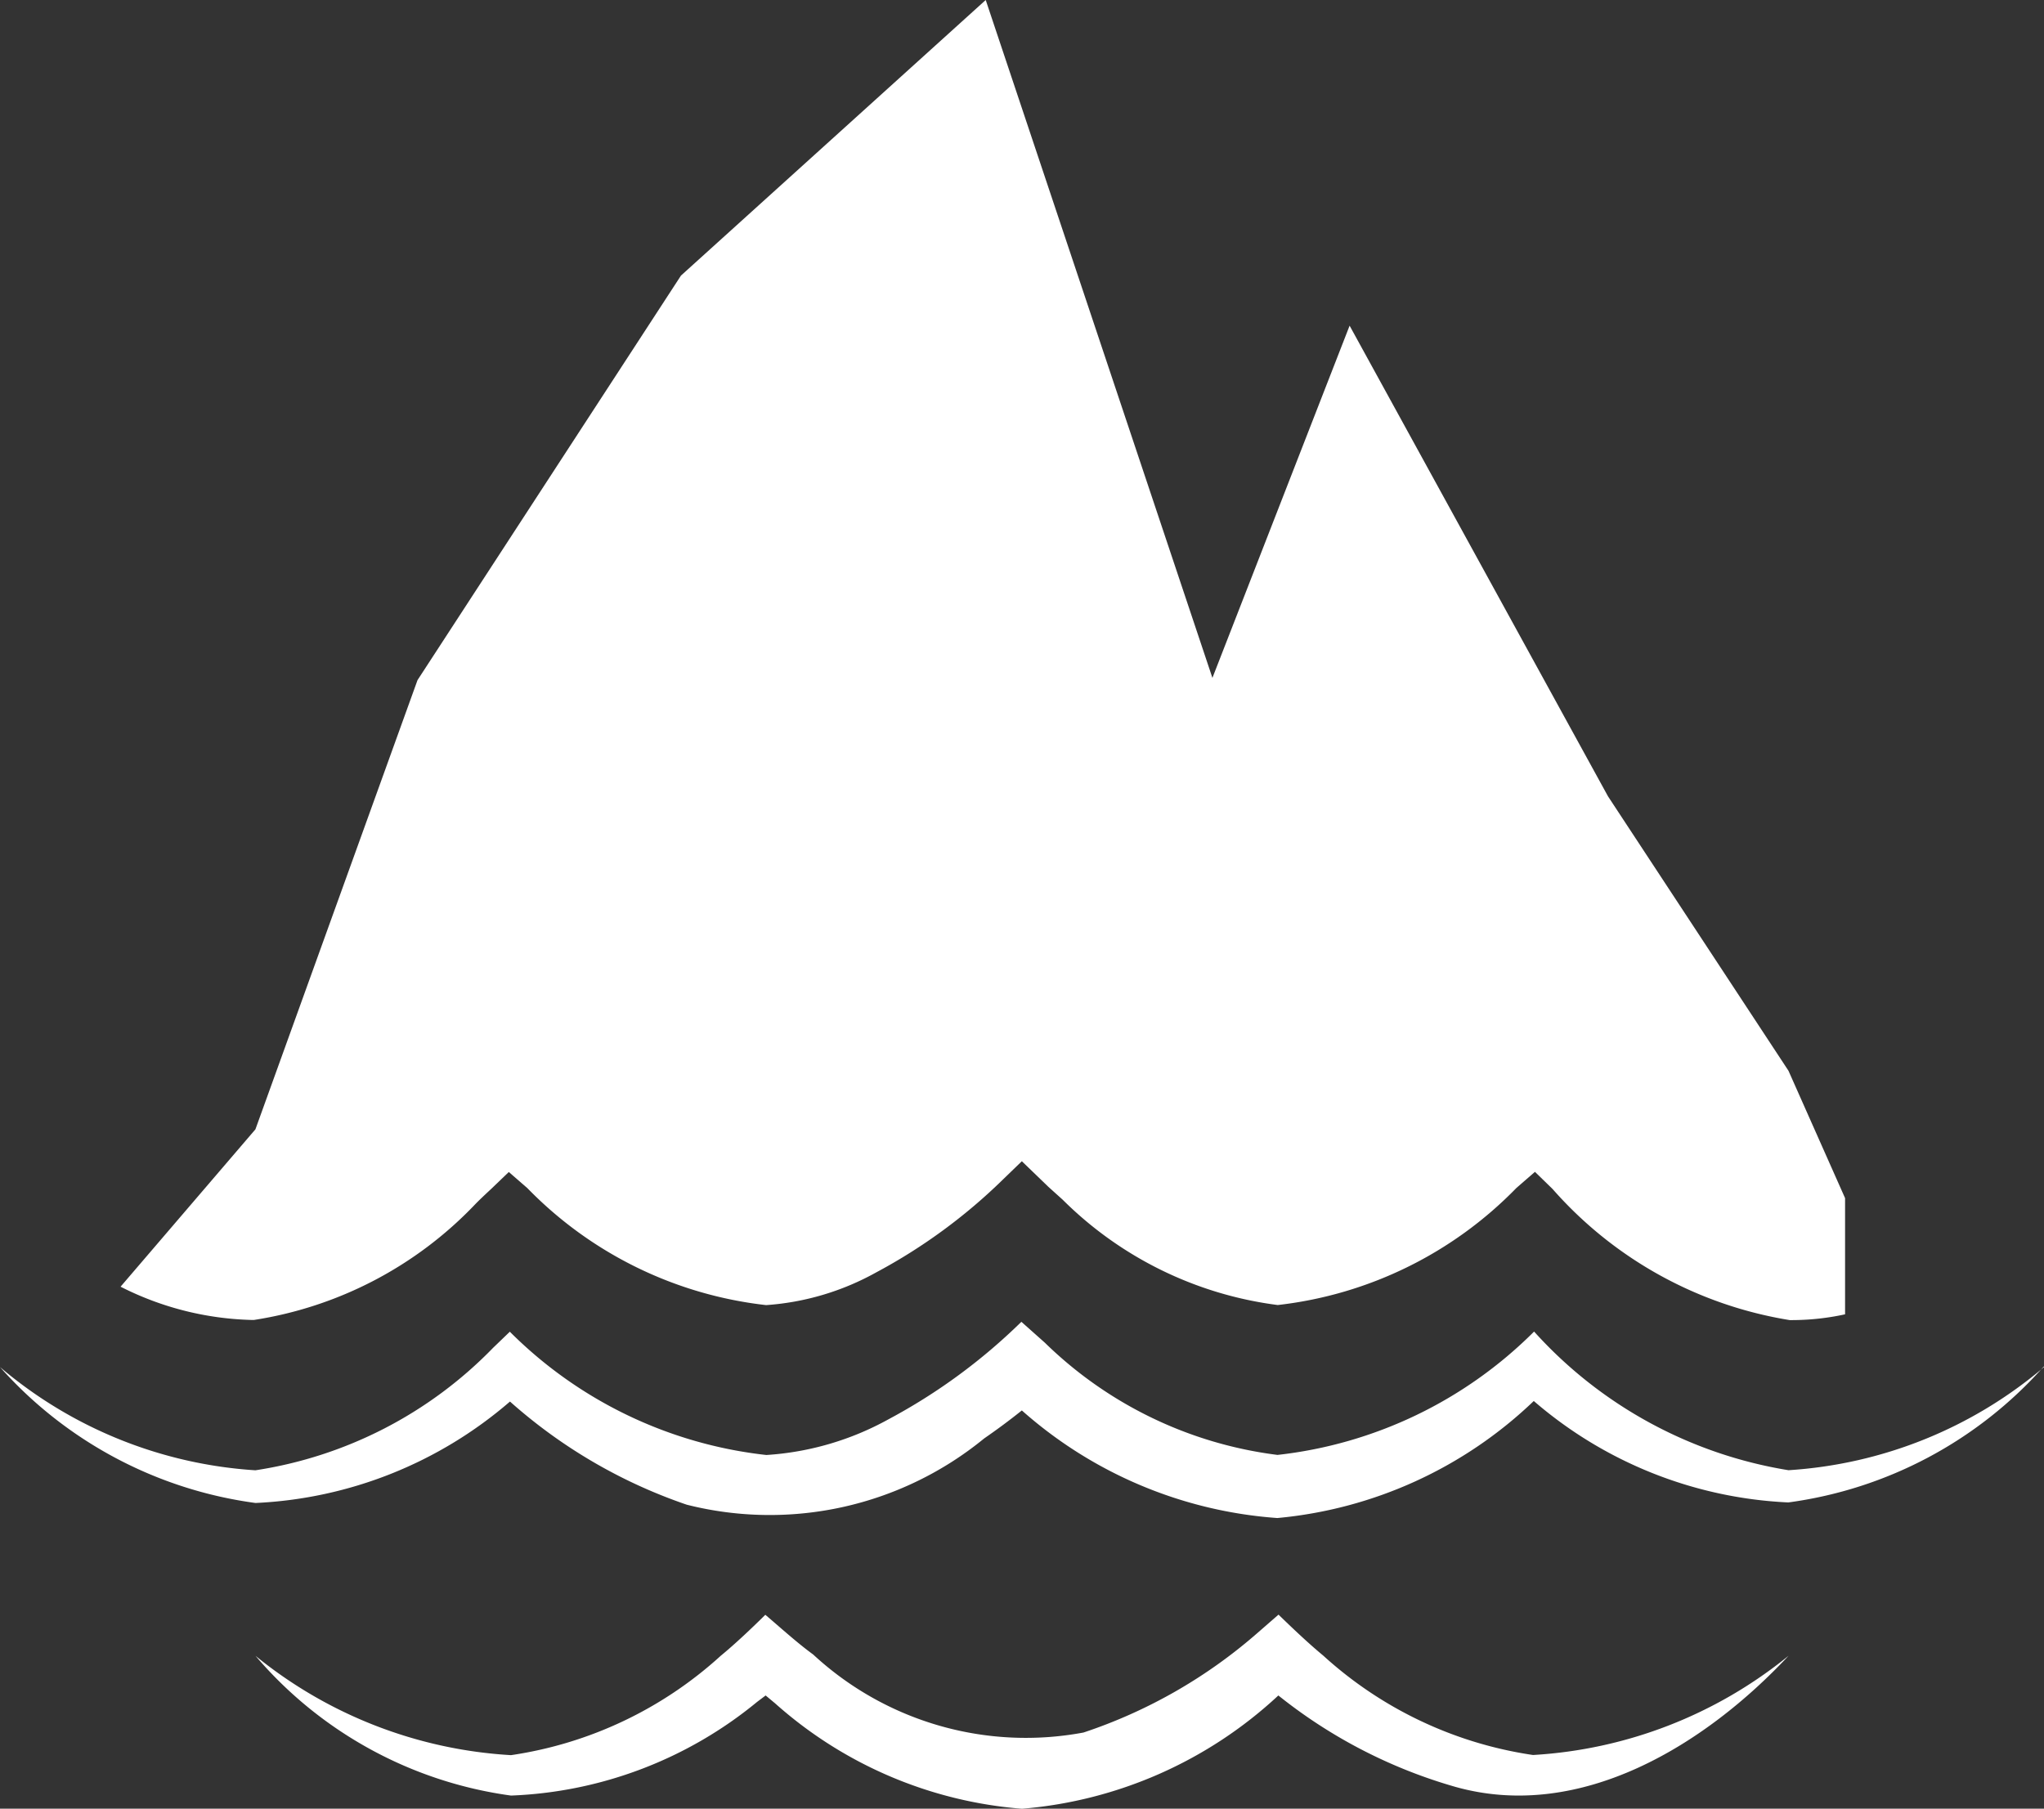 <svg id="Group_219" data-name="Group 219" xmlns="http://www.w3.org/2000/svg" xmlns:xlink="http://www.w3.org/1999/xlink" width="26.192" height="23.181" viewBox="0 0 26.192 23.181">
  <rect x="0" y="0" width="26.192" height="23.181" fill="#333333" stroke="none"/>
  <defs>
    <clipPath id="clip-path">
      <rect id="Rectangle_47" data-name="Rectangle 47" width="26.192" height="23.181" fill="#fff"/>
    </clipPath>
  </defs>
  <g id="Group_96" data-name="Group 96" clip-path="url(#clip-path)">
    <path id="Path_231" data-name="Path 231" d="M54.568,243.24a5.092,5.092,0,0,1-2.688-1.274c-.189-.156-.4-.357-.573-.525l-.279.243a6.494,6.494,0,0,1-2.22,1.268,4.011,4.011,0,0,1-3.464-1c-.205-.149-.422-.347-.613-.509-.17.168-.383.371-.571.525a5.088,5.088,0,0,1-2.688,1.274,5.708,5.708,0,0,1-3.274-1.273,5.23,5.23,0,0,0,3.274,1.791,5.277,5.277,0,0,0,3.153-1.2l.11-.083.12.1a5.382,5.382,0,0,0,3.165,1.352,5.477,5.477,0,0,0,3.285-1.452,6.467,6.467,0,0,0,2.27,1.172c1.611.451,3.208-.547,4.268-1.681a5.715,5.715,0,0,1-3.274,1.272" transform="translate(-34.924 -220.747)" fill="#fff"/>
    <path id="Path_232" data-name="Path 232" d="M26.192,198.236a5.6,5.6,0,0,1-3.274,1.322,5.594,5.594,0,0,1-3.26-1.777,5.508,5.508,0,0,1-3.288,1.581,5.188,5.188,0,0,1-2.982-1.439l-.3-.267a7.42,7.42,0,0,1-1.7,1.248,3.718,3.718,0,0,1-1.568.459,5.5,5.5,0,0,1-3.287-1.58l-.216.208a5.37,5.37,0,0,1-3.044,1.568A5.6,5.6,0,0,1,0,198.236a5.33,5.33,0,0,0,3.274,1.742,5.359,5.359,0,0,0,3.261-1.3A6.617,6.617,0,0,0,8.8,200a4.338,4.338,0,0,0,3.811-.849c.168-.116.327-.234.483-.359a5.523,5.523,0,0,0,3.274,1.379,5.475,5.475,0,0,0,3.286-1.5,5.361,5.361,0,0,0,3.262,1.3,5.329,5.329,0,0,0,3.274-1.743" transform="translate(0 -180.715)" fill="#fff"/>
    <path id="Path_233" data-name="Path 233" d="M39.413,13.724,37.1,10.206,33.789,4.174,32.031,8.688,29.126,0,25.221,3.532,21.845,8.717l-2.077,5.757-1.728,2.017a3.916,3.916,0,0,0,1.671.426h.04a4.959,4.959,0,0,0,2.83-1.479l0,0c.047-.049.114-.113.208-.2l.226-.217.237.206a5.057,5.057,0,0,0,3.06,1.5,3.377,3.377,0,0,0,1.412-.42,7.1,7.1,0,0,0,1.623-1.19l.242-.234.34.328.183.165a4.763,4.763,0,0,0,2.756,1.35,5.062,5.062,0,0,0,3.058-1.5l.238-.207.226.22a5.136,5.136,0,0,0,3.038,1.68h.04a3.194,3.194,0,0,0,.67-.074V15.356Z" transform="translate(-16.495)" fill="#fff"/>
  </g>
</svg>
